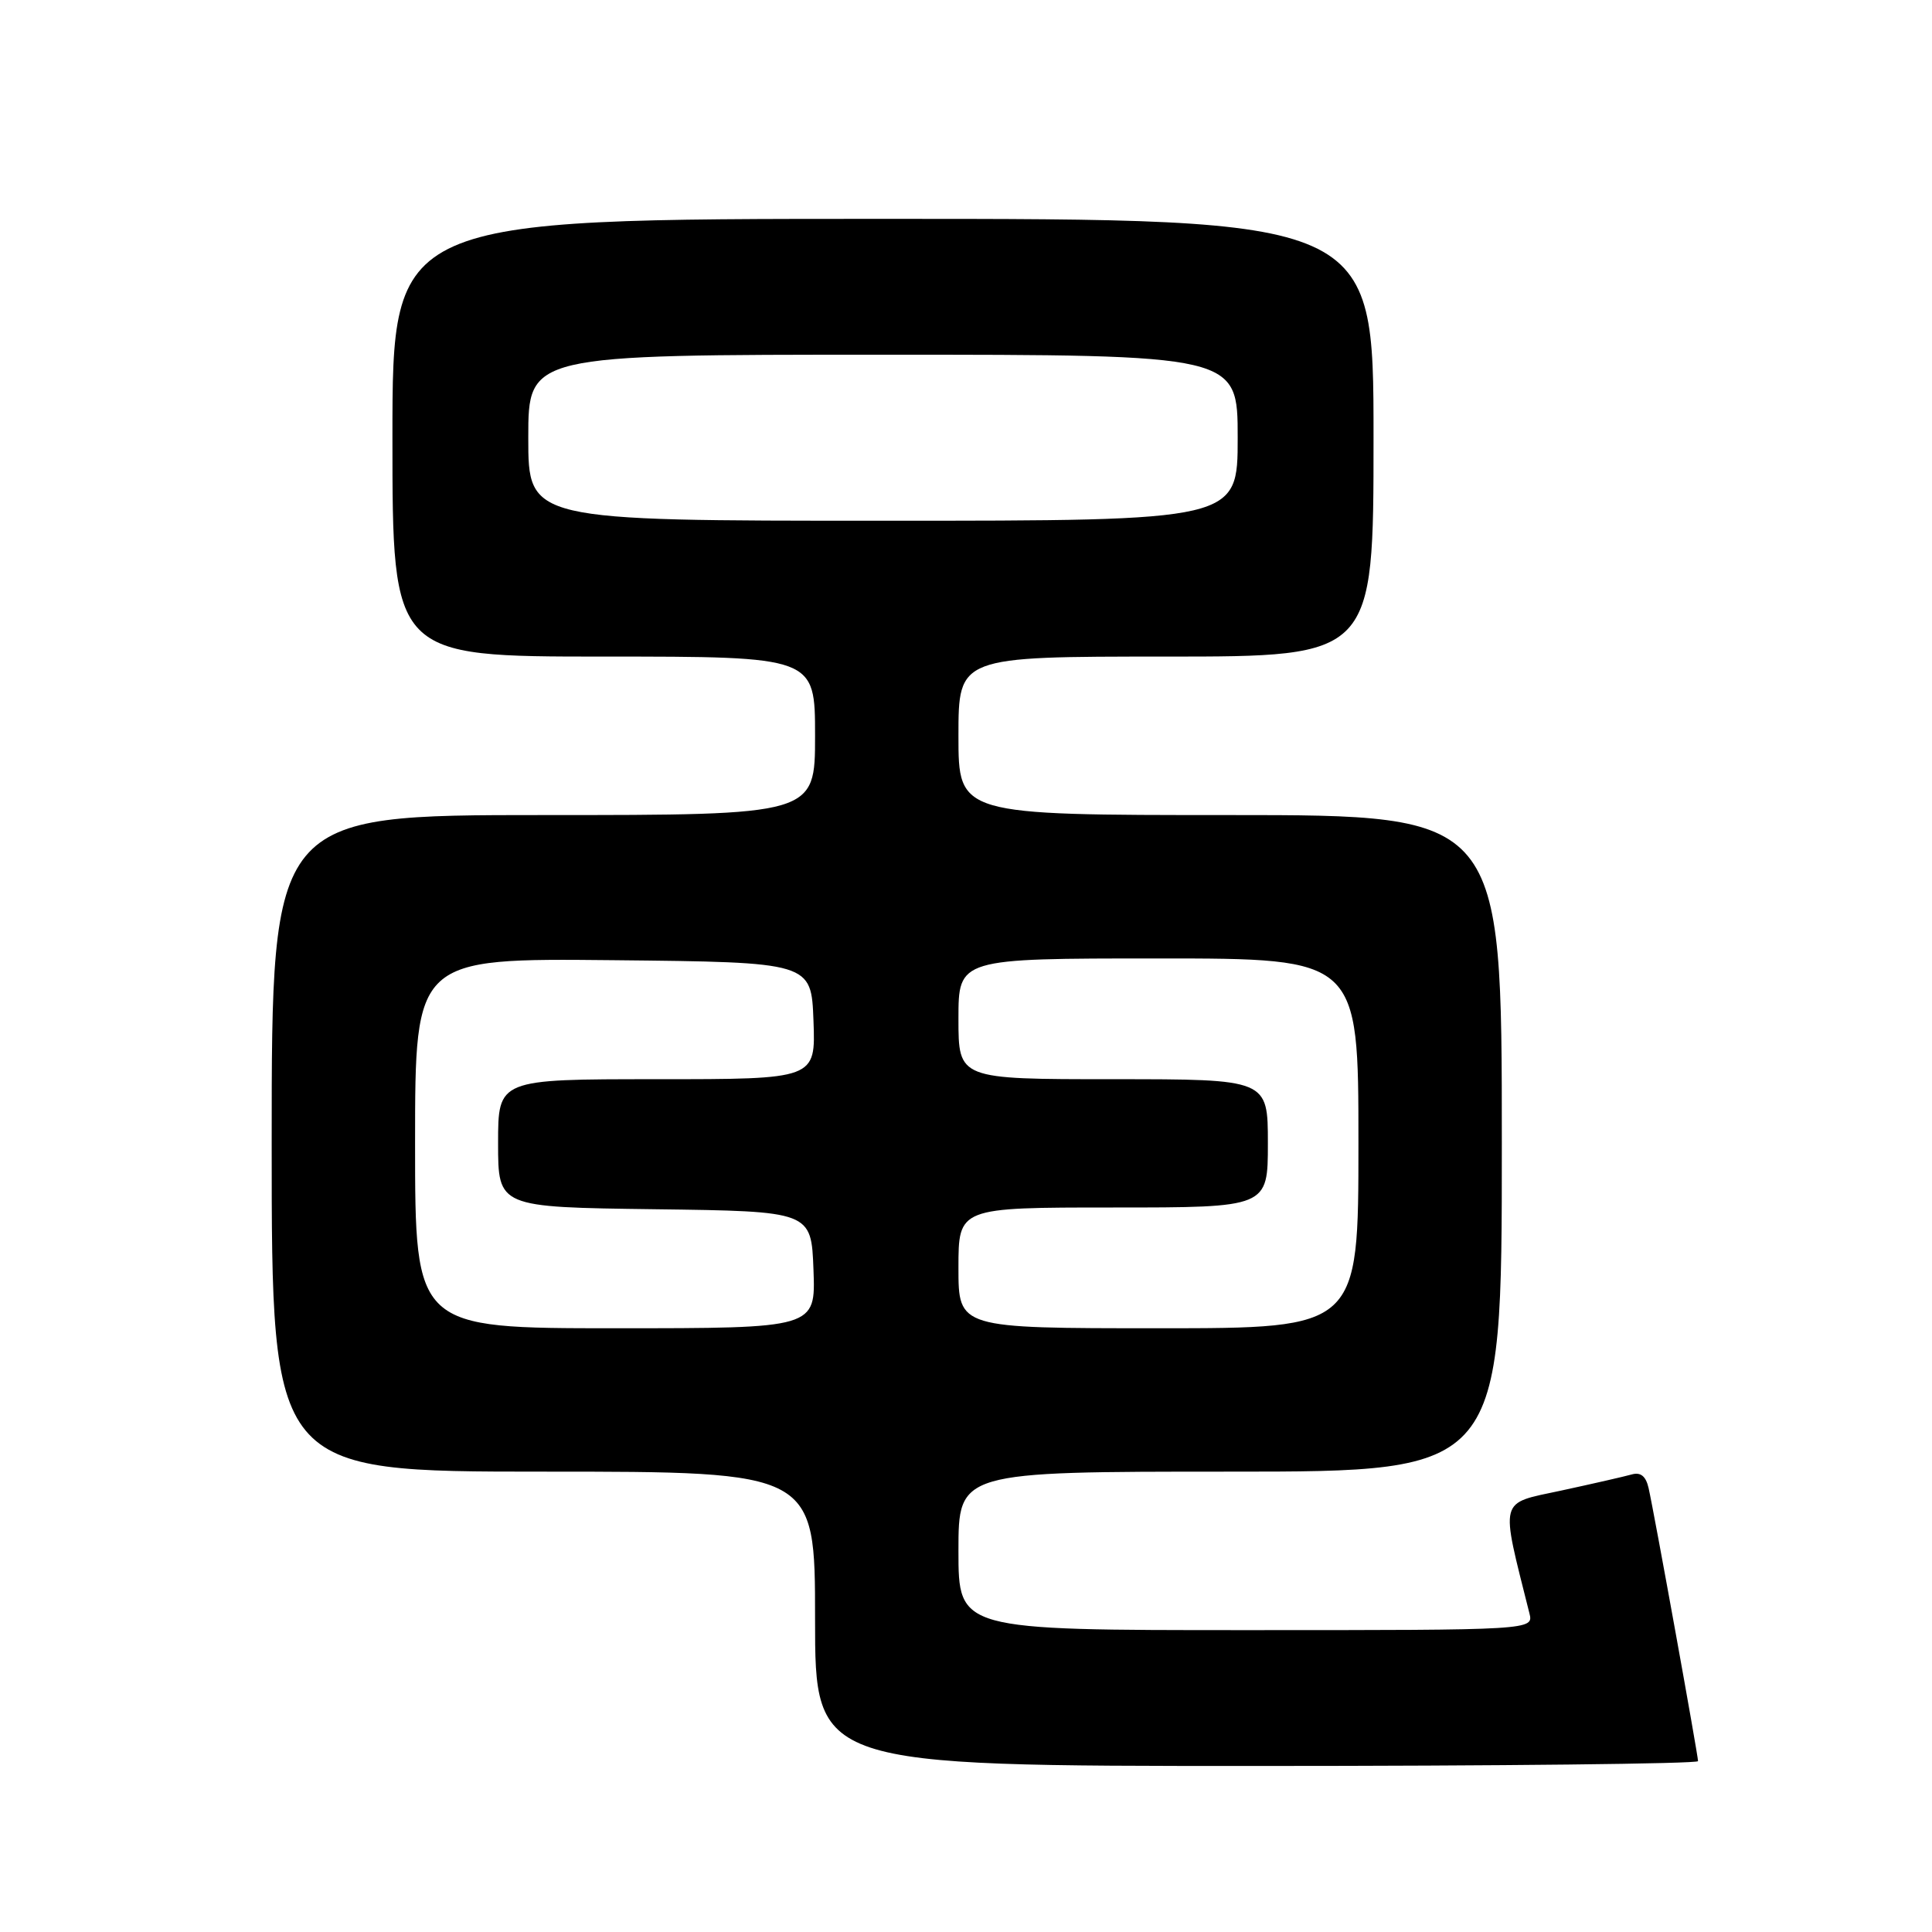 <?xml version="1.0" encoding="UTF-8" standalone="no"?>
<!DOCTYPE svg PUBLIC "-//W3C//DTD SVG 1.1//EN" "http://www.w3.org/Graphics/SVG/1.1/DTD/svg11.dtd" >
<svg xmlns="http://www.w3.org/2000/svg" xmlns:xlink="http://www.w3.org/1999/xlink" version="1.1" viewBox="0 0 256 256">
 <g >
 <path fill="currentColor"
d=" M 225.00 233.36 C 225.00 232.58 219.18 200.41 218.45 197.19 C 218.09 195.60 217.40 195.04 216.22 195.37 C 215.27 195.64 211.06 196.60 206.86 197.51 C 198.52 199.30 198.78 198.29 202.65 213.75 C 203.22 216.00 203.22 216.00 165.11 216.00 C 127.00 216.00 127.00 216.00 127.00 205.50 C 127.00 195.00 127.00 195.00 163.00 195.00 C 199.00 195.00 199.00 195.00 199.00 151.50 C 199.00 108.00 199.00 108.00 163.00 108.00 C 127.00 108.00 127.00 108.00 127.00 97.50 C 127.00 87.00 127.00 87.00 154.50 87.00 C 182.00 87.00 182.00 87.00 182.00 58.00 C 182.00 29.00 182.00 29.00 117.00 29.00 C 52.00 29.00 52.00 29.00 52.00 58.00 C 52.00 87.00 52.00 87.00 80.00 87.00 C 108.00 87.00 108.00 87.00 108.00 97.50 C 108.00 108.00 108.00 108.00 72.00 108.00 C 36.00 108.00 36.00 108.00 36.00 151.50 C 36.00 195.00 36.00 195.00 72.00 195.00 C 108.00 195.00 108.00 195.00 108.00 214.50 C 108.00 234.00 108.00 234.00 166.50 234.00 C 198.68 234.00 225.00 233.71 225.00 233.36 Z  M 55.00 151.48 C 55.00 126.97 55.00 126.97 81.25 127.23 C 107.50 127.50 107.50 127.50 107.79 135.25 C 108.08 143.00 108.08 143.00 87.04 143.00 C 66.00 143.00 66.00 143.00 66.00 151.48 C 66.00 159.96 66.00 159.96 86.75 160.23 C 107.50 160.50 107.50 160.50 107.79 168.25 C 108.08 176.00 108.08 176.00 81.54 176.00 C 55.00 176.00 55.00 176.00 55.00 151.48 Z  M 127.00 168.00 C 127.00 160.00 127.00 160.00 147.50 160.00 C 168.00 160.00 168.00 160.00 168.00 151.50 C 168.00 143.00 168.00 143.00 147.50 143.00 C 127.00 143.00 127.00 143.00 127.00 135.00 C 127.00 127.00 127.00 127.00 153.50 127.00 C 180.00 127.00 180.00 127.00 180.00 151.50 C 180.00 176.00 180.00 176.00 153.50 176.00 C 127.00 176.00 127.00 176.00 127.00 168.00 Z  M 70.00 58.00 C 70.00 47.00 70.00 47.00 117.00 47.00 C 164.00 47.00 164.00 47.00 164.00 58.00 C 164.00 69.00 164.00 69.00 117.00 69.00 C 70.00 69.00 70.00 69.00 70.00 58.00 Z "/>
</g>
</svg>